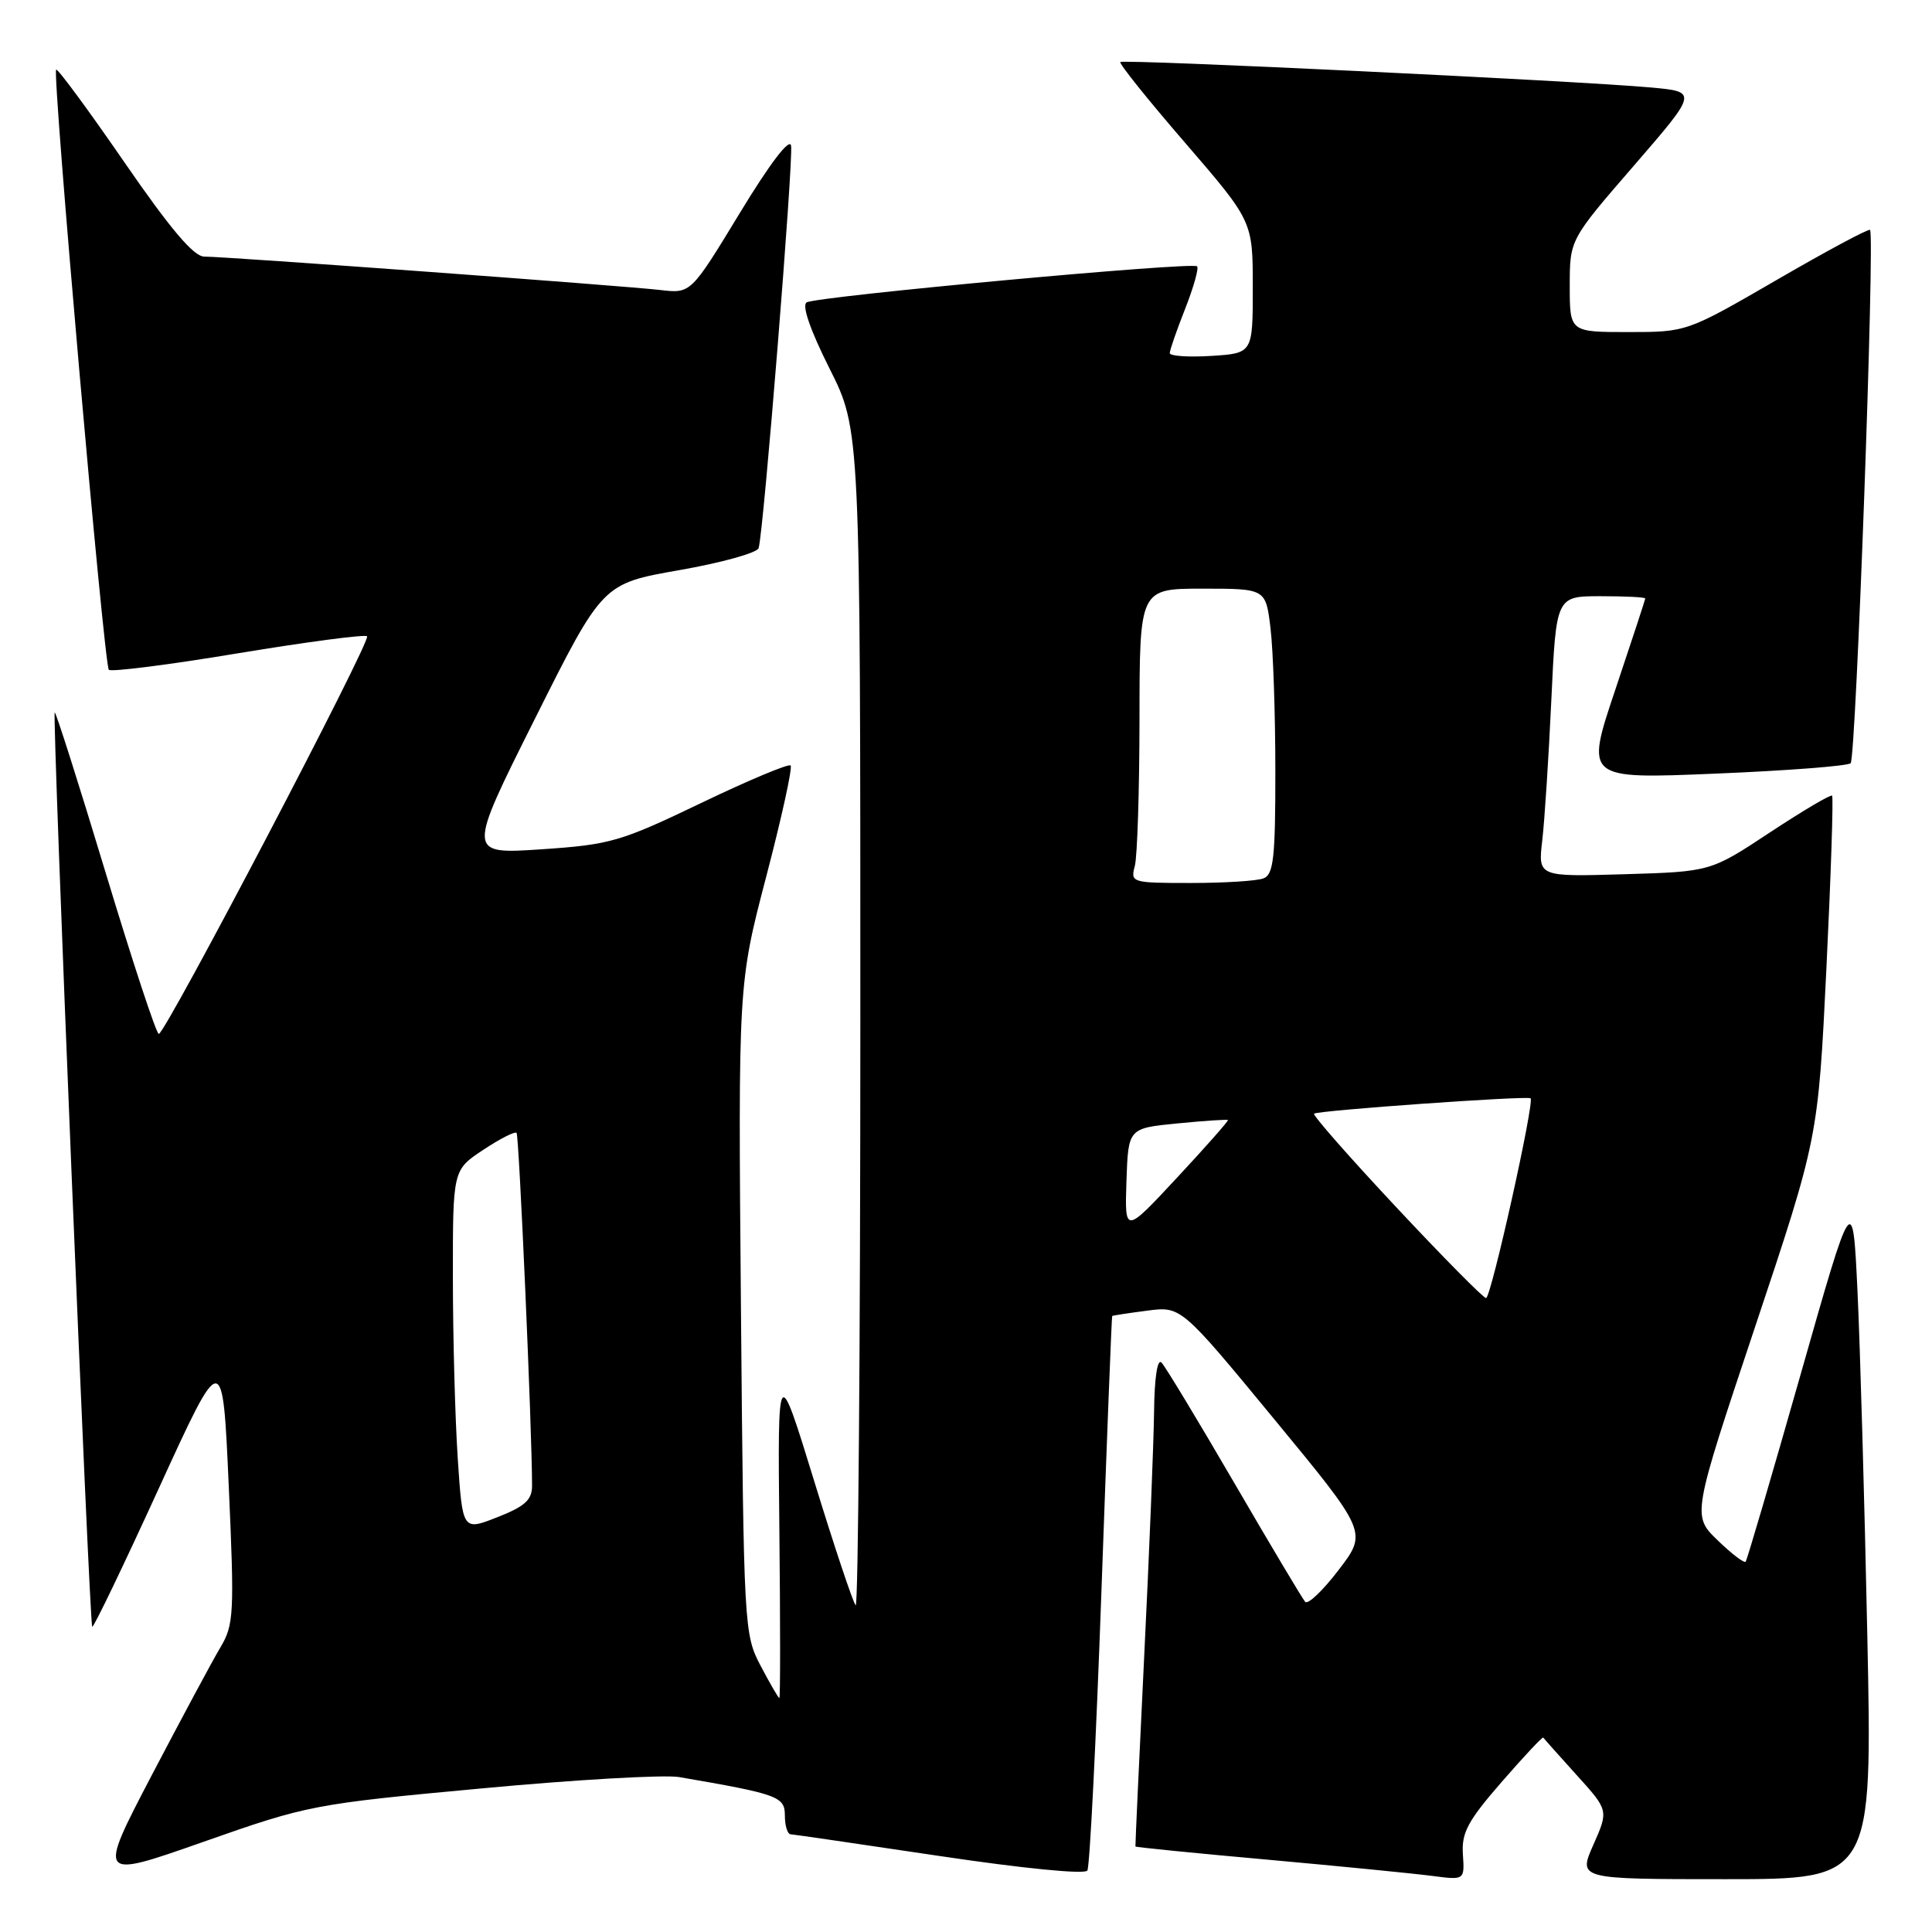<?xml version="1.0" encoding="UTF-8" standalone="no"?>
<!DOCTYPE svg PUBLIC "-//W3C//DTD SVG 1.1//EN" "http://www.w3.org/Graphics/SVG/1.1/DTD/svg11.dtd" >
<svg xmlns="http://www.w3.org/2000/svg" xmlns:xlink="http://www.w3.org/1999/xlink" version="1.1" viewBox="0 0 256 256">
 <g >
 <path fill="currentColor"
d=" M 63.76 236.98 C 76.25 235.81 88.05 235.14 89.98 235.47 C 103.12 237.73 104.00 238.05 104.00 240.57 C 104.00 241.91 104.34 243.02 104.75 243.05 C 105.16 243.07 114.05 244.37 124.50 245.93 C 135.54 247.58 143.74 248.39 144.08 247.86 C 144.40 247.35 145.24 230.64 145.95 210.72 C 146.66 190.80 147.30 174.45 147.37 174.38 C 147.44 174.31 149.53 173.99 152.00 173.67 C 156.50 173.08 156.50 173.08 168.85 188.06 C 181.19 203.03 181.19 203.03 177.39 208.01 C 175.30 210.75 173.30 212.66 172.94 212.25 C 172.58 211.84 168.35 204.75 163.55 196.50 C 158.75 188.25 154.41 181.07 153.91 180.55 C 153.36 179.98 152.97 182.55 152.92 187.05 C 152.87 191.15 152.29 205.75 151.61 219.50 C 150.94 233.25 150.42 244.58 150.45 244.67 C 150.49 244.77 158.39 245.56 168.01 246.42 C 177.63 247.29 187.43 248.26 189.79 248.57 C 194.07 249.13 194.07 249.13 193.84 245.71 C 193.65 242.85 194.48 241.29 198.96 236.14 C 201.91 232.75 204.39 230.10 204.49 230.24 C 204.58 230.38 206.57 232.61 208.90 235.19 C 213.15 239.88 213.15 239.88 211.13 244.44 C 209.11 249.00 209.11 249.00 228.60 249.00 C 248.10 249.00 248.10 249.00 247.43 216.75 C 247.06 199.01 246.48 178.50 246.13 171.16 C 245.50 157.82 245.50 157.82 238.58 182.16 C 234.77 195.55 231.50 206.69 231.31 206.93 C 231.12 207.17 229.45 205.89 227.59 204.09 C 224.21 200.82 224.21 200.82 232.56 175.81 C 240.91 150.81 240.91 150.81 242.01 128.29 C 242.61 115.91 242.95 105.62 242.76 105.43 C 242.58 105.24 238.88 107.43 234.54 110.29 C 226.66 115.50 226.66 115.50 215.23 115.84 C 203.79 116.18 203.79 116.18 204.36 111.34 C 204.67 108.68 205.21 100.31 205.56 92.75 C 206.20 79.00 206.20 79.00 212.10 79.00 C 215.35 79.00 218.00 79.13 218.00 79.30 C 218.00 79.46 216.21 84.91 214.03 91.41 C 210.06 103.23 210.06 103.23 227.28 102.51 C 236.75 102.12 244.83 101.50 245.22 101.13 C 245.93 100.46 248.45 31.12 247.79 30.46 C 247.61 30.27 242.06 33.24 235.48 37.06 C 223.50 44.00 223.50 44.00 215.75 44.00 C 208.00 44.00 208.00 44.00 208.00 37.88 C 208.00 31.76 208.00 31.76 216.49 21.96 C 224.97 12.16 224.97 12.16 218.74 11.59 C 209.02 10.71 148.84 7.82 148.45 8.22 C 148.25 8.41 152.12 13.24 157.05 18.94 C 166.00 29.32 166.00 29.32 166.00 38.07 C 166.00 46.81 166.00 46.81 160.50 47.16 C 157.47 47.35 155.00 47.18 155.00 46.79 C 155.00 46.39 155.92 43.75 157.04 40.91 C 158.16 38.07 158.87 35.54 158.62 35.29 C 158.00 34.67 108.17 39.27 106.88 40.07 C 106.23 40.48 107.37 43.76 109.92 48.84 C 114.00 56.96 114.00 56.96 114.00 135.14 C 114.00 178.15 113.72 213.05 113.38 212.71 C 113.04 212.37 110.57 204.99 107.90 196.30 C 103.04 180.50 103.04 180.50 103.27 202.75 C 103.40 214.99 103.40 225.00 103.27 225.00 C 103.14 225.00 102.03 223.09 100.80 220.75 C 98.59 216.57 98.55 215.77 98.18 173.44 C 97.81 130.38 97.81 130.38 101.53 116.15 C 103.58 108.32 105.03 101.70 104.76 101.43 C 104.50 101.16 99.15 103.40 92.89 106.41 C 82.20 111.54 80.89 111.92 71.70 112.54 C 61.89 113.19 61.89 113.19 70.87 95.26 C 79.84 77.33 79.84 77.33 90.00 75.55 C 95.58 74.57 100.32 73.26 100.52 72.63 C 101.17 70.64 105.16 21.07 104.82 19.29 C 104.62 18.24 101.98 21.71 98.02 28.24 C 91.54 38.90 91.54 38.90 87.52 38.43 C 82.75 37.87 29.94 34.00 27.07 34.00 C 25.67 34.00 22.60 30.38 16.44 21.44 C 11.68 14.53 7.63 9.04 7.44 9.23 C 6.91 9.76 13.79 88.12 14.42 88.75 C 14.73 89.06 22.44 88.08 31.56 86.56 C 40.69 85.05 48.37 84.04 48.64 84.31 C 49.22 84.88 21.91 137.00 21.04 137.00 C 20.71 137.00 17.54 127.36 13.98 115.58 C 10.42 103.80 7.39 94.27 7.25 94.41 C 6.90 94.76 11.84 215.17 12.22 215.55 C 12.39 215.72 16.34 207.50 21.01 197.29 C 29.50 178.72 29.50 178.72 30.31 196.89 C 31.07 213.84 30.99 215.29 29.21 218.28 C 28.15 220.05 24.06 227.68 20.10 235.24 C 12.92 248.99 12.92 248.99 26.99 244.04 C 40.78 239.19 41.52 239.04 63.76 236.98 Z  M 60.65 193.18 C 60.30 187.85 60.01 177.09 60.01 169.26 C 60.00 155.03 60.00 155.03 64.02 152.37 C 66.23 150.90 68.22 149.89 68.45 150.11 C 68.78 150.45 70.50 189.48 70.50 196.87 C 70.50 198.75 69.56 199.60 65.90 201.04 C 61.29 202.85 61.29 202.85 60.65 193.18 Z  M 185.01 159.96 C 178.81 153.34 173.91 147.76 174.12 147.57 C 174.57 147.14 202.36 145.17 202.81 145.53 C 203.36 145.99 197.57 172.00 196.91 172.00 C 196.56 172.00 191.20 166.58 185.01 159.96 Z  M 149.26 156.50 C 149.50 149.50 149.50 149.50 156.00 148.86 C 159.57 148.51 162.59 148.31 162.71 148.41 C 162.82 148.50 159.79 151.94 155.97 156.04 C 149.03 163.50 149.03 163.50 149.26 156.50 Z  M 150.37 114.75 C 150.70 113.51 150.98 104.74 150.99 95.25 C 151.00 78.00 151.00 78.00 159.36 78.00 C 167.72 78.00 167.72 78.00 168.35 83.25 C 168.70 86.14 168.99 94.64 168.99 102.14 C 169.00 113.67 168.75 115.88 167.42 116.39 C 166.55 116.73 162.22 117.00 157.80 117.00 C 149.96 117.00 149.78 116.95 150.37 114.75 Z "/>
</g>
</svg>